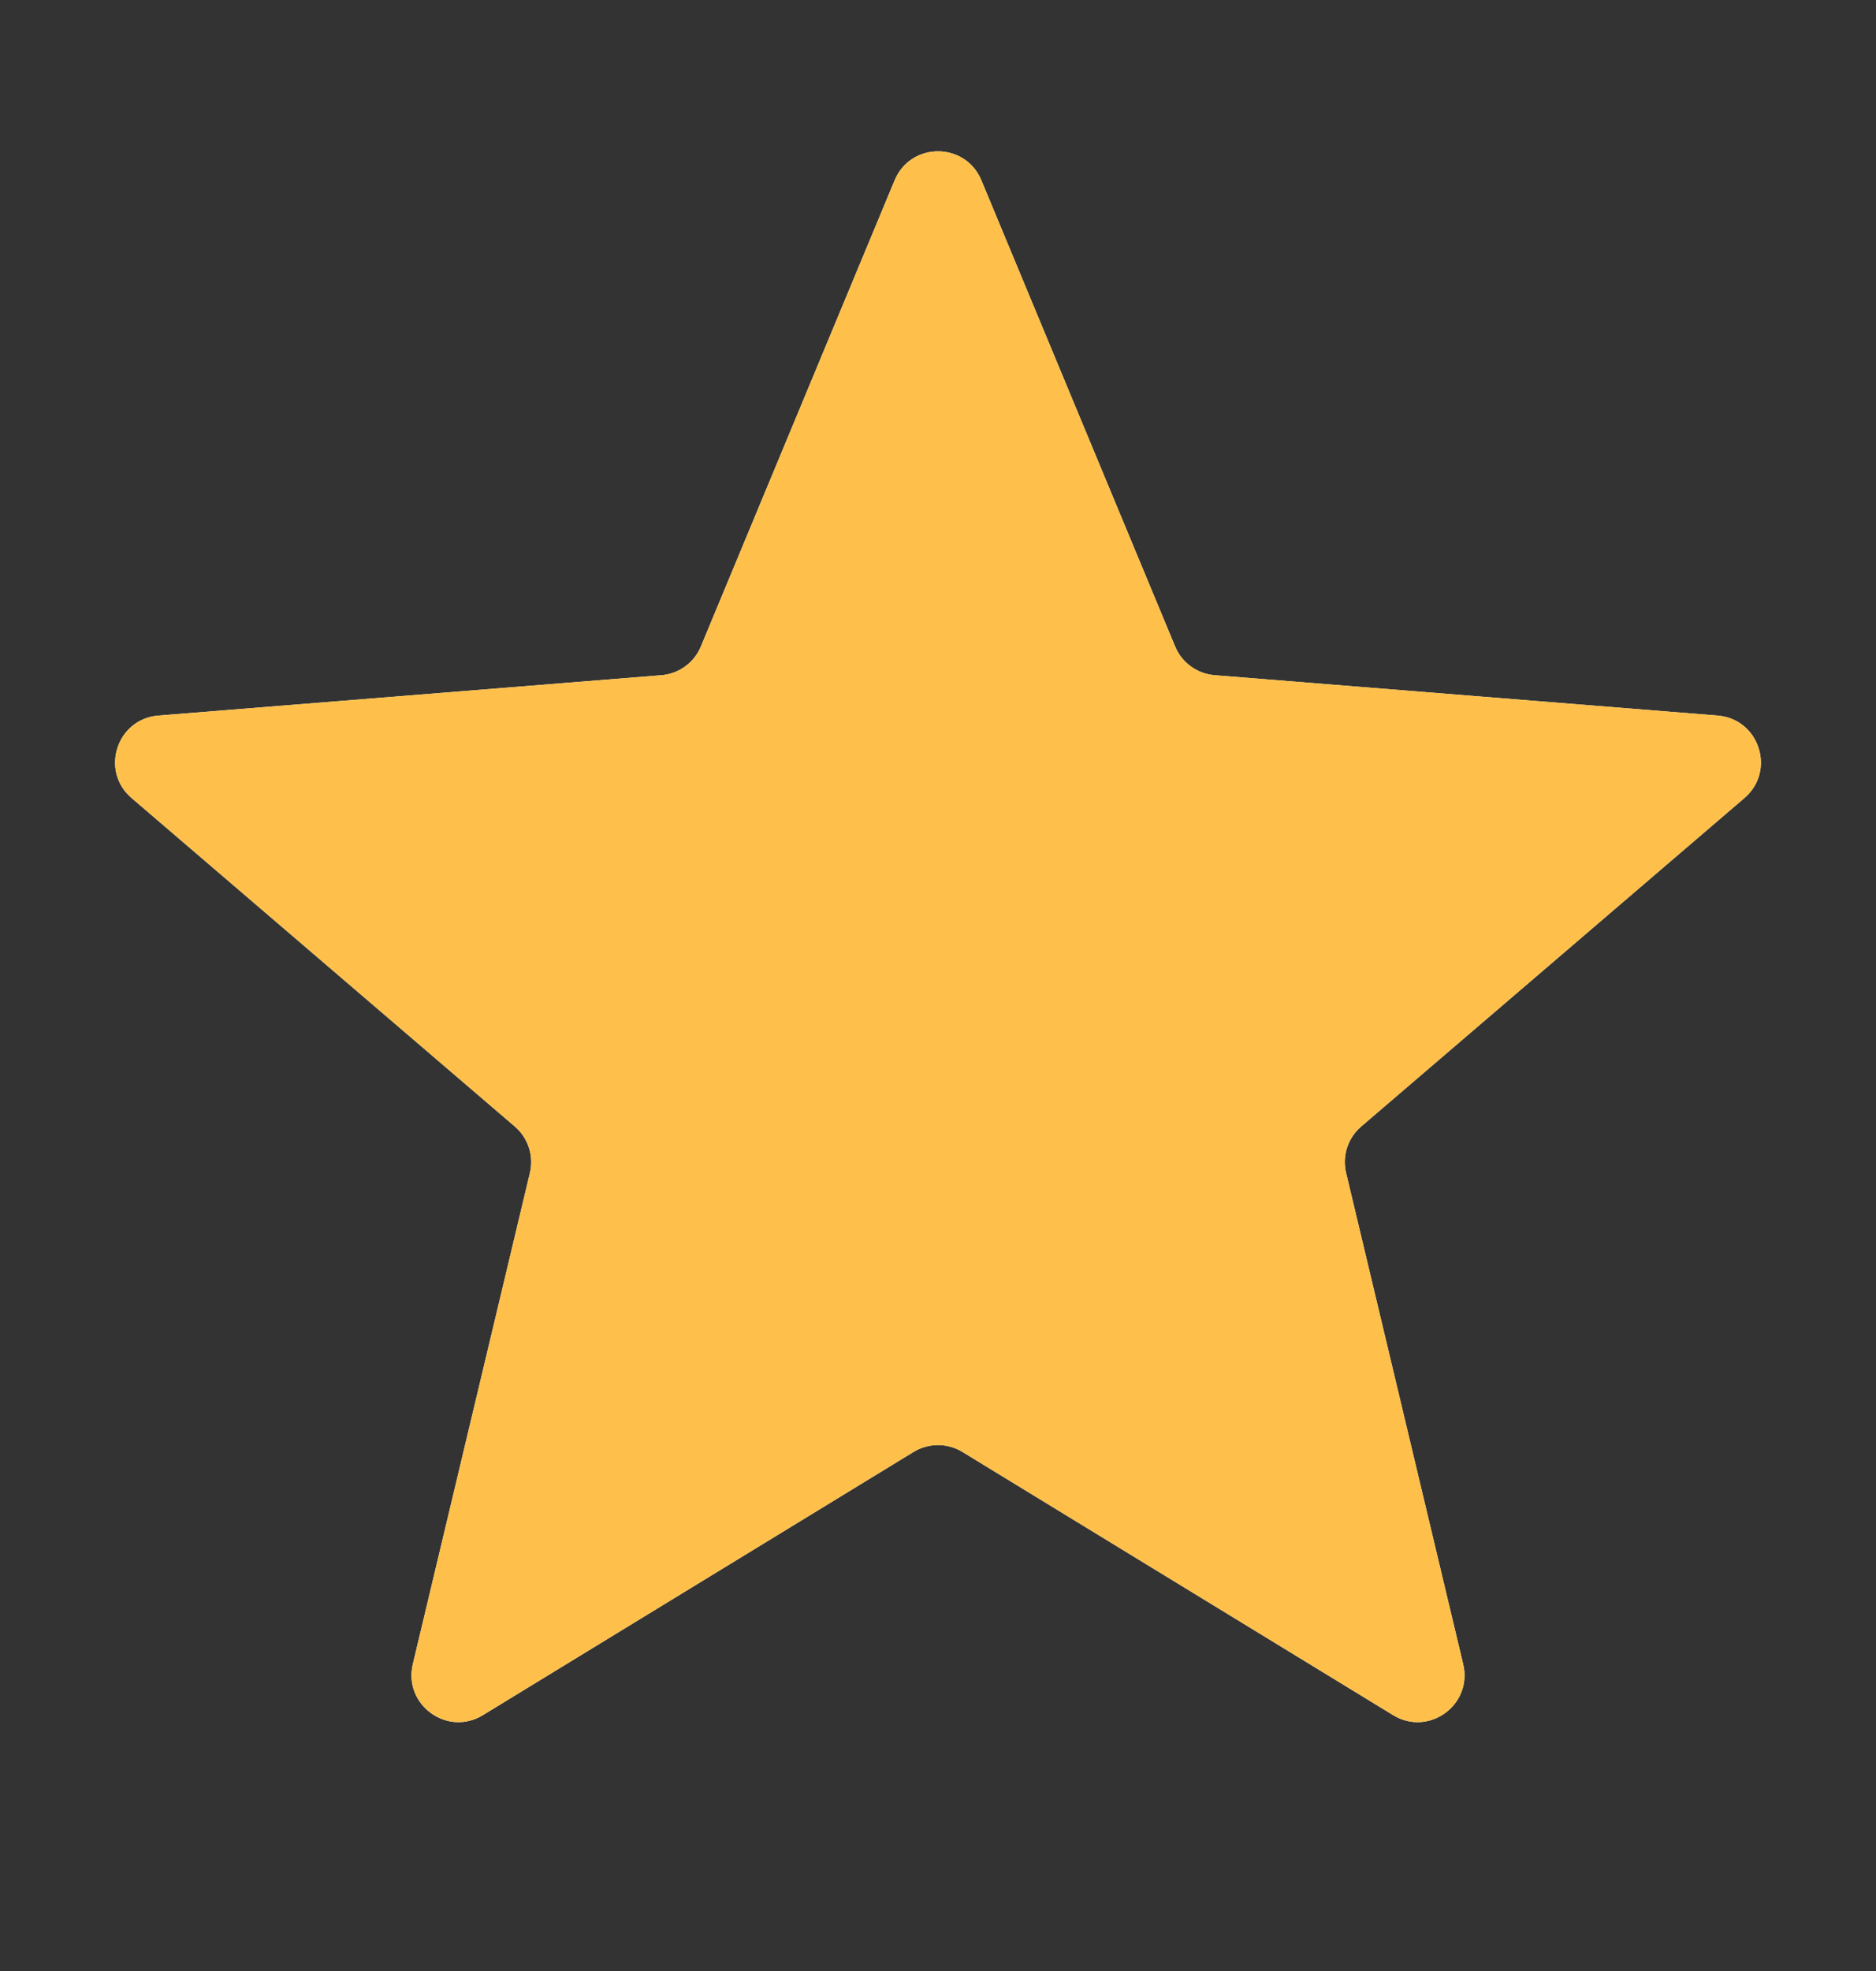 <svg width="20" height="21" viewBox="0 0 20 21" fill="none" xmlns="http://www.w3.org/2000/svg">
<rect x="0" y="0" width="20" height="21" fill="#333333" stroke="none"/>
<g clip-path="url(#clip0_6819_1827)">
<path d="M9.538 1.92C9.709 1.51 10.291 1.51 10.462 1.92L12.528 6.888C12.6 7.061 12.763 7.179 12.95 7.194L18.312 7.624C18.756 7.66 18.935 8.213 18.598 8.502L14.512 12.002C14.369 12.124 14.307 12.316 14.351 12.498L15.599 17.731C15.702 18.164 15.232 18.506 14.852 18.274L10.261 15.47C10.101 15.372 9.899 15.372 9.739 15.47L5.148 18.274C4.769 18.506 4.298 18.164 4.401 17.731L5.649 12.498C5.693 12.316 5.631 12.124 5.488 12.002L1.402 8.502C1.065 8.213 1.244 7.66 1.688 7.624L7.051 7.194C7.237 7.179 7.4 7.061 7.472 6.888L9.538 1.92Z" fill="#F2F4F7"/>
<g clip-path="url(#clip1_6819_1827)">
<path d="M9.538 1.92C9.709 1.51 10.291 1.51 10.462 1.92L12.528 6.888C12.6 7.061 12.763 7.179 12.95 7.194L18.312 7.624C18.756 7.66 18.935 8.213 18.598 8.502L14.512 12.002C14.369 12.124 14.307 12.316 14.351 12.498L15.599 17.731C15.702 18.164 15.232 18.506 14.852 18.274L10.261 15.47C10.101 15.372 9.899 15.372 9.739 15.47L5.148 18.274C4.769 18.506 4.298 18.164 4.401 17.731L5.649 12.498C5.693 12.316 5.631 12.124 5.488 12.002L1.402 8.502C1.065 8.213 1.244 7.66 1.688 7.624L7.051 7.194C7.237 7.179 7.4 7.061 7.472 6.888L9.538 1.92Z" fill="#FEC04B"/>
</g>
</g>
<defs>
<clipPath id="clip0_6819_1827">
<rect width="20" height="20" fill="white" transform="translate(0 0.31)"/>
</clipPath>
<clipPath id="clip1_6819_1827">
<rect width="20" height="20" fill="white" transform="translate(0 0.31)"/>
</clipPath>
</defs>
</svg>
